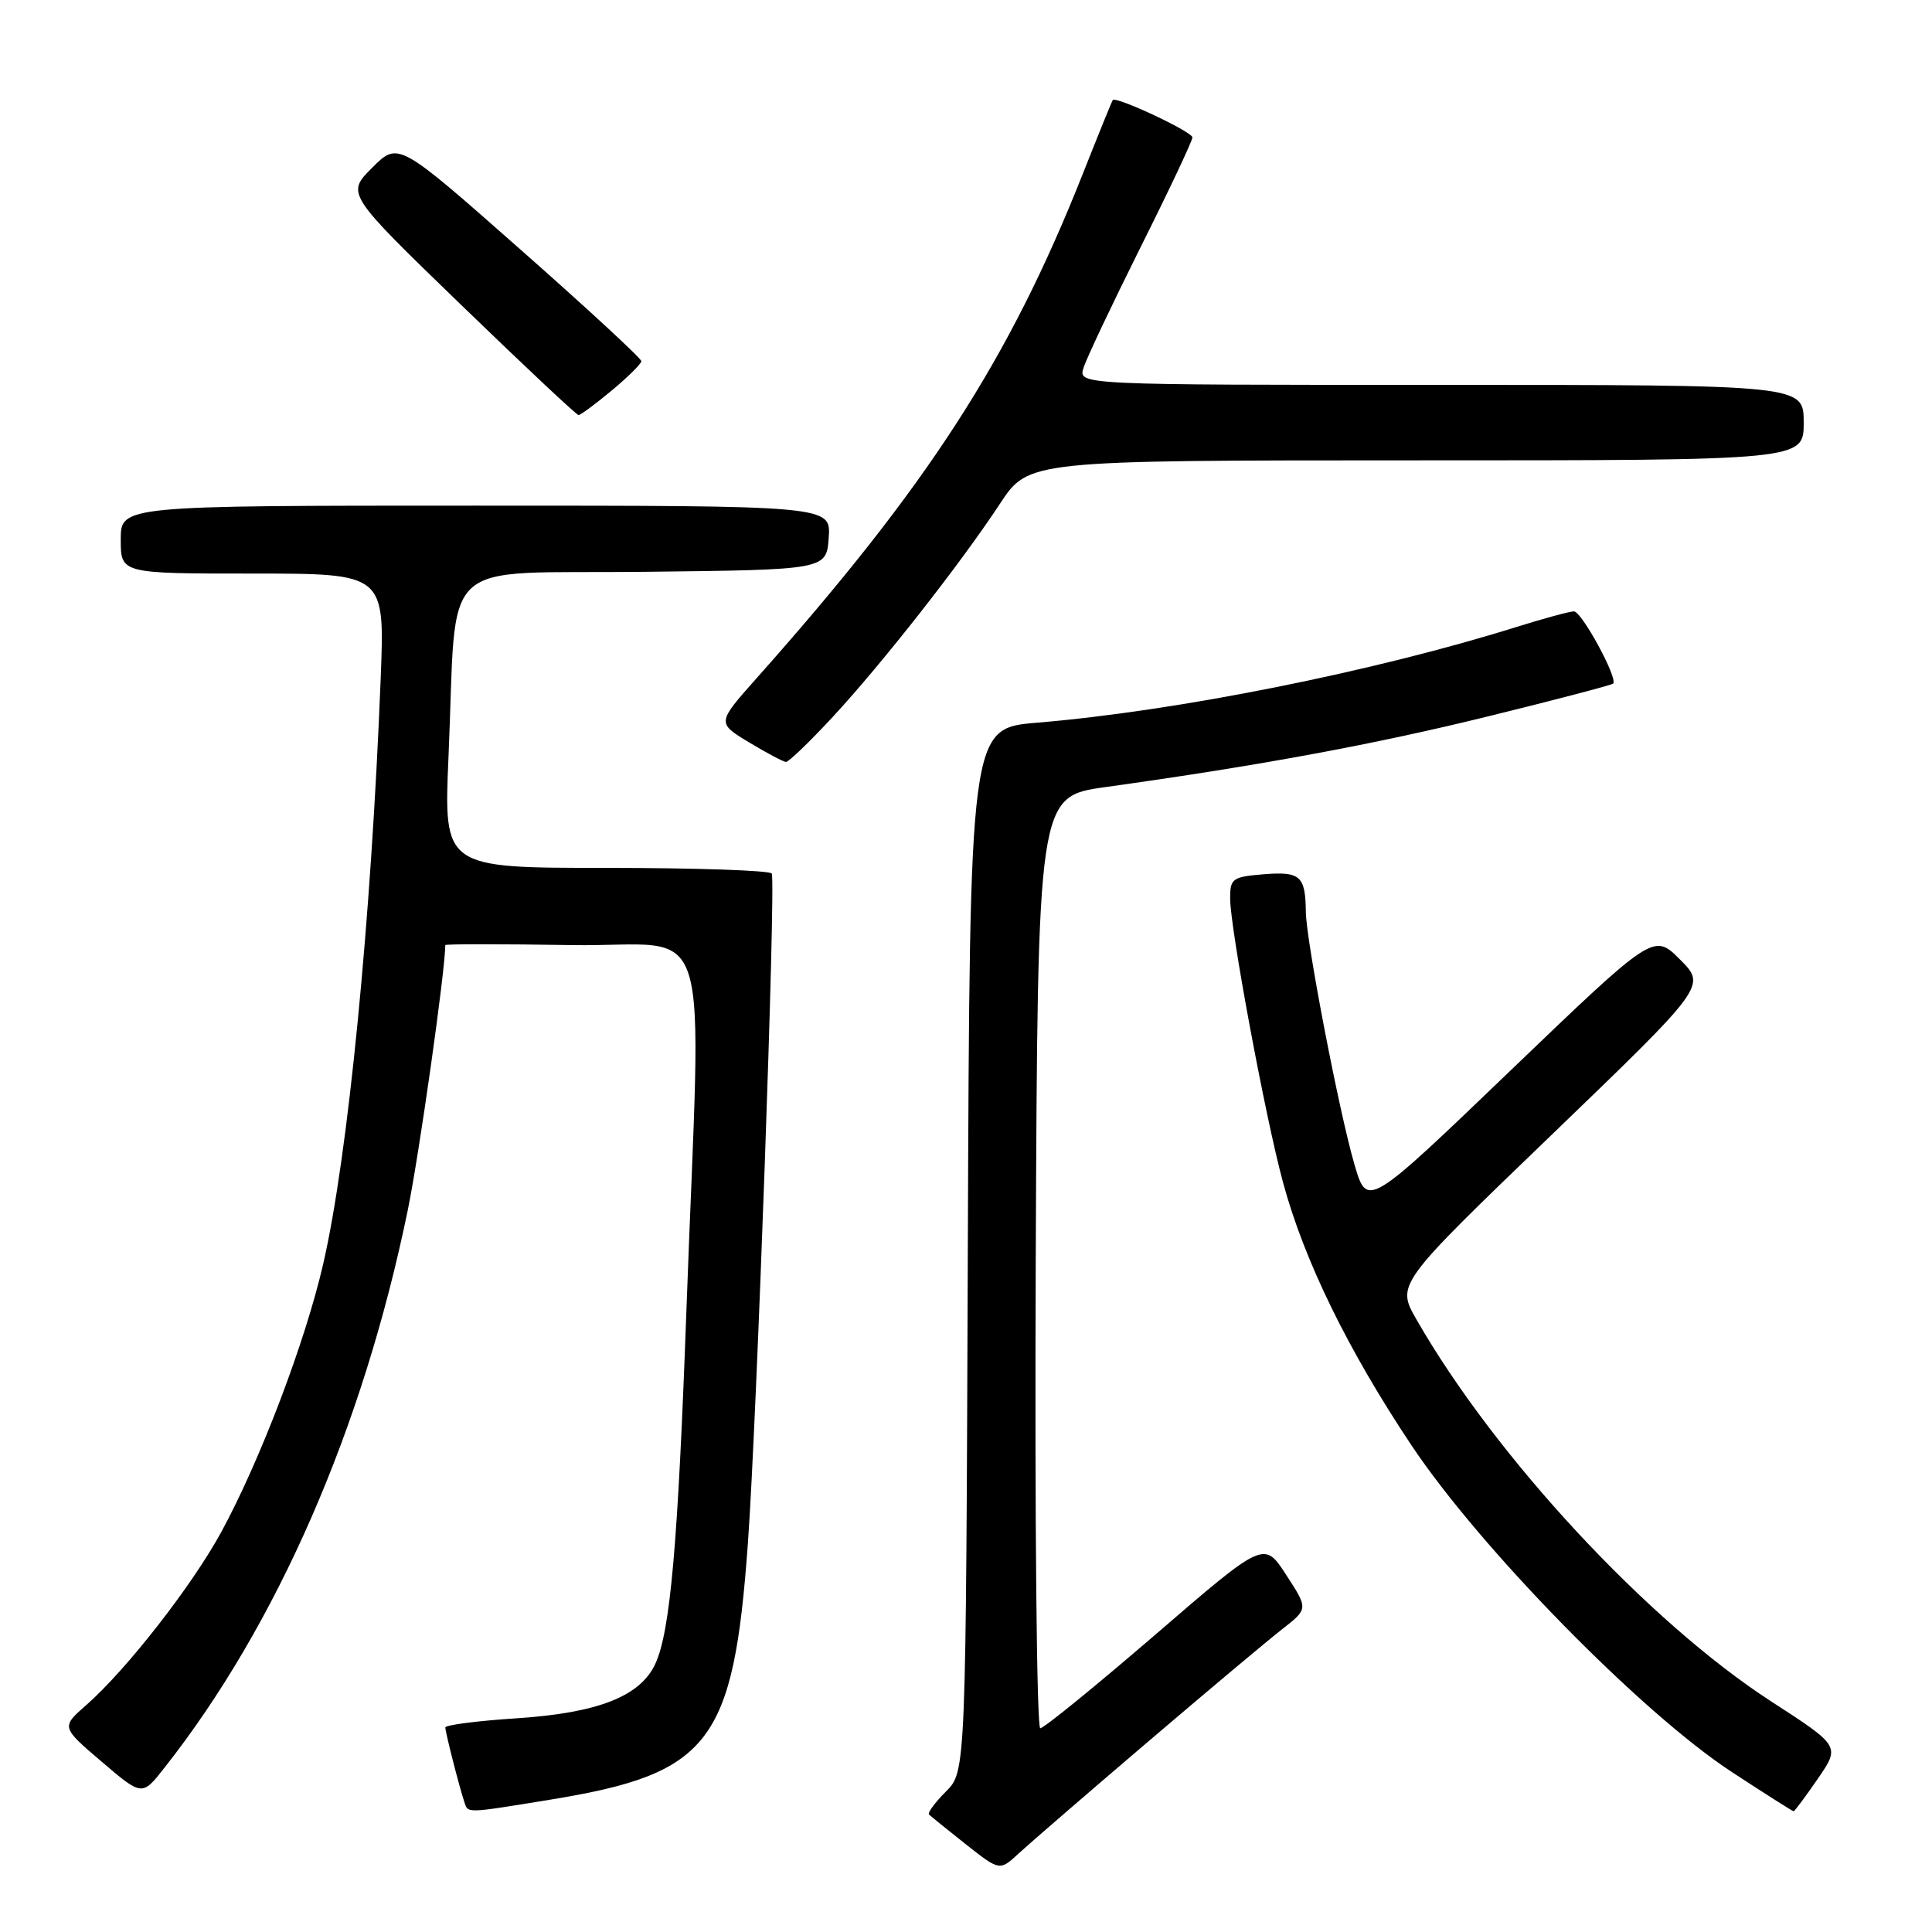 <?xml version="1.0" encoding="UTF-8" standalone="no"?>
<!DOCTYPE svg PUBLIC "-//W3C//DTD SVG 1.1//EN" "http://www.w3.org/Graphics/SVG/1.1/DTD/svg11.dtd" >
<svg xmlns="http://www.w3.org/2000/svg" xmlns:xlink="http://www.w3.org/1999/xlink" version="1.1" viewBox="0 0 256 256">
 <g >
 <path fill="currentColor"
d=" M 152.01 230.88 C 159.99 224.07 168.06 217.30 169.94 215.84 C 173.35 213.17 173.35 213.17 170.42 208.67 C 167.50 204.17 167.50 204.17 153.10 216.59 C 145.18 223.41 138.32 229.00 137.84 229.00 C 137.37 229.00 137.10 201.22 137.24 167.27 C 137.50 105.54 137.50 105.54 146.50 104.29 C 166.89 101.45 182.17 98.63 197.35 94.88 C 206.18 92.71 213.56 90.77 213.75 90.58 C 214.42 89.91 209.58 81.00 208.55 81.01 C 207.97 81.02 204.59 81.94 201.03 83.05 C 182.05 89.00 155.95 94.22 137.42 95.76 C 128.50 96.50 128.50 96.50 128.24 165.62 C 127.99 234.74 127.99 234.74 125.34 237.39 C 123.89 238.84 122.88 240.21 123.10 240.43 C 123.32 240.65 125.52 242.43 127.98 244.38 C 132.47 247.92 132.47 247.92 134.98 245.59 C 136.37 244.31 144.03 237.68 152.01 230.88 Z  M 72.82 238.48 C 94.07 235.03 97.18 231.02 99.10 204.50 C 100.27 188.27 102.82 116.86 102.26 115.75 C 102.05 115.34 92.19 115.00 80.34 115.00 C 58.79 115.00 58.79 115.00 59.43 100.25 C 60.61 73.20 57.56 76.08 85.34 75.77 C 109.50 75.50 109.50 75.50 109.81 71.25 C 110.11 67.00 110.11 67.00 63.06 67.00 C 16.00 67.00 16.00 67.00 16.00 71.50 C 16.00 76.00 16.00 76.00 33.49 76.00 C 50.98 76.00 50.98 76.00 50.45 89.75 C 49.18 122.00 46.12 153.20 42.82 167.50 C 40.44 177.84 34.46 193.55 29.32 203.00 C 25.47 210.08 16.76 221.25 11.45 225.91 C 8.10 228.85 8.10 228.85 13.47 233.43 C 18.83 238.01 18.83 238.01 21.78 234.25 C 36.70 215.32 48.06 189.32 54.01 160.46 C 55.53 153.11 59.00 128.59 59.00 125.23 C 59.00 125.08 66.54 125.08 75.75 125.23 C 94.91 125.54 92.92 119.15 90.94 174.00 C 89.83 204.60 88.82 216.11 86.85 220.43 C 84.88 224.76 79.27 226.97 68.49 227.68 C 63.27 228.02 59.00 228.57 59.01 228.90 C 59.01 229.54 60.83 236.67 61.52 238.75 C 62.03 240.29 61.57 240.31 72.82 238.48 Z  M 240.87 235.69 C 243.84 231.37 243.84 231.37 234.68 225.44 C 218.38 214.87 198.14 193.09 187.69 174.84 C 185.02 170.18 185.02 170.18 205.56 150.41 C 226.10 130.63 226.10 130.63 222.61 127.14 C 219.12 123.65 219.12 123.65 200.14 141.86 C 181.16 160.08 181.16 160.08 179.47 154.29 C 177.46 147.44 173.07 124.65 173.03 120.83 C 172.98 116.07 172.30 115.46 167.49 115.84 C 163.31 116.18 163.00 116.40 163.00 119.03 C 163.00 122.99 167.66 148.03 170.01 156.69 C 172.81 167.03 178.61 178.89 187.02 191.50 C 196.14 205.18 217.50 226.96 229.46 234.79 C 233.84 237.66 237.53 240.00 237.66 240.00 C 237.80 240.00 239.24 238.06 240.87 235.69 Z  M 110.33 95.01 C 116.92 87.89 127.22 74.76 132.50 66.75 C 136.28 61.00 136.28 61.00 187.64 61.00 C 239.00 61.00 239.00 61.00 239.00 56.00 C 239.00 51.00 239.00 51.00 190.93 51.00 C 142.87 51.00 142.87 51.00 143.57 48.75 C 143.95 47.51 147.36 40.32 151.13 32.76 C 154.91 25.21 158.00 18.66 158.00 18.21 C 158.00 17.46 147.89 12.72 147.45 13.26 C 147.34 13.39 145.56 17.77 143.49 23.00 C 133.72 47.69 122.92 64.39 100.24 89.88 C 94.99 95.79 94.99 95.79 99.24 98.36 C 101.58 99.77 103.79 100.94 104.14 100.96 C 104.50 100.98 107.28 98.30 110.33 95.01 Z  M 81.05 51.75 C 83.20 49.96 84.97 48.21 84.98 47.86 C 84.99 47.50 77.75 40.81 68.88 32.99 C 52.77 18.77 52.77 18.77 49.32 22.22 C 45.87 25.66 45.87 25.66 61.03 40.33 C 69.37 48.40 76.40 55.00 76.66 55.00 C 76.92 55.00 78.90 53.54 81.05 51.75 Z "/>
</g>
</svg>
